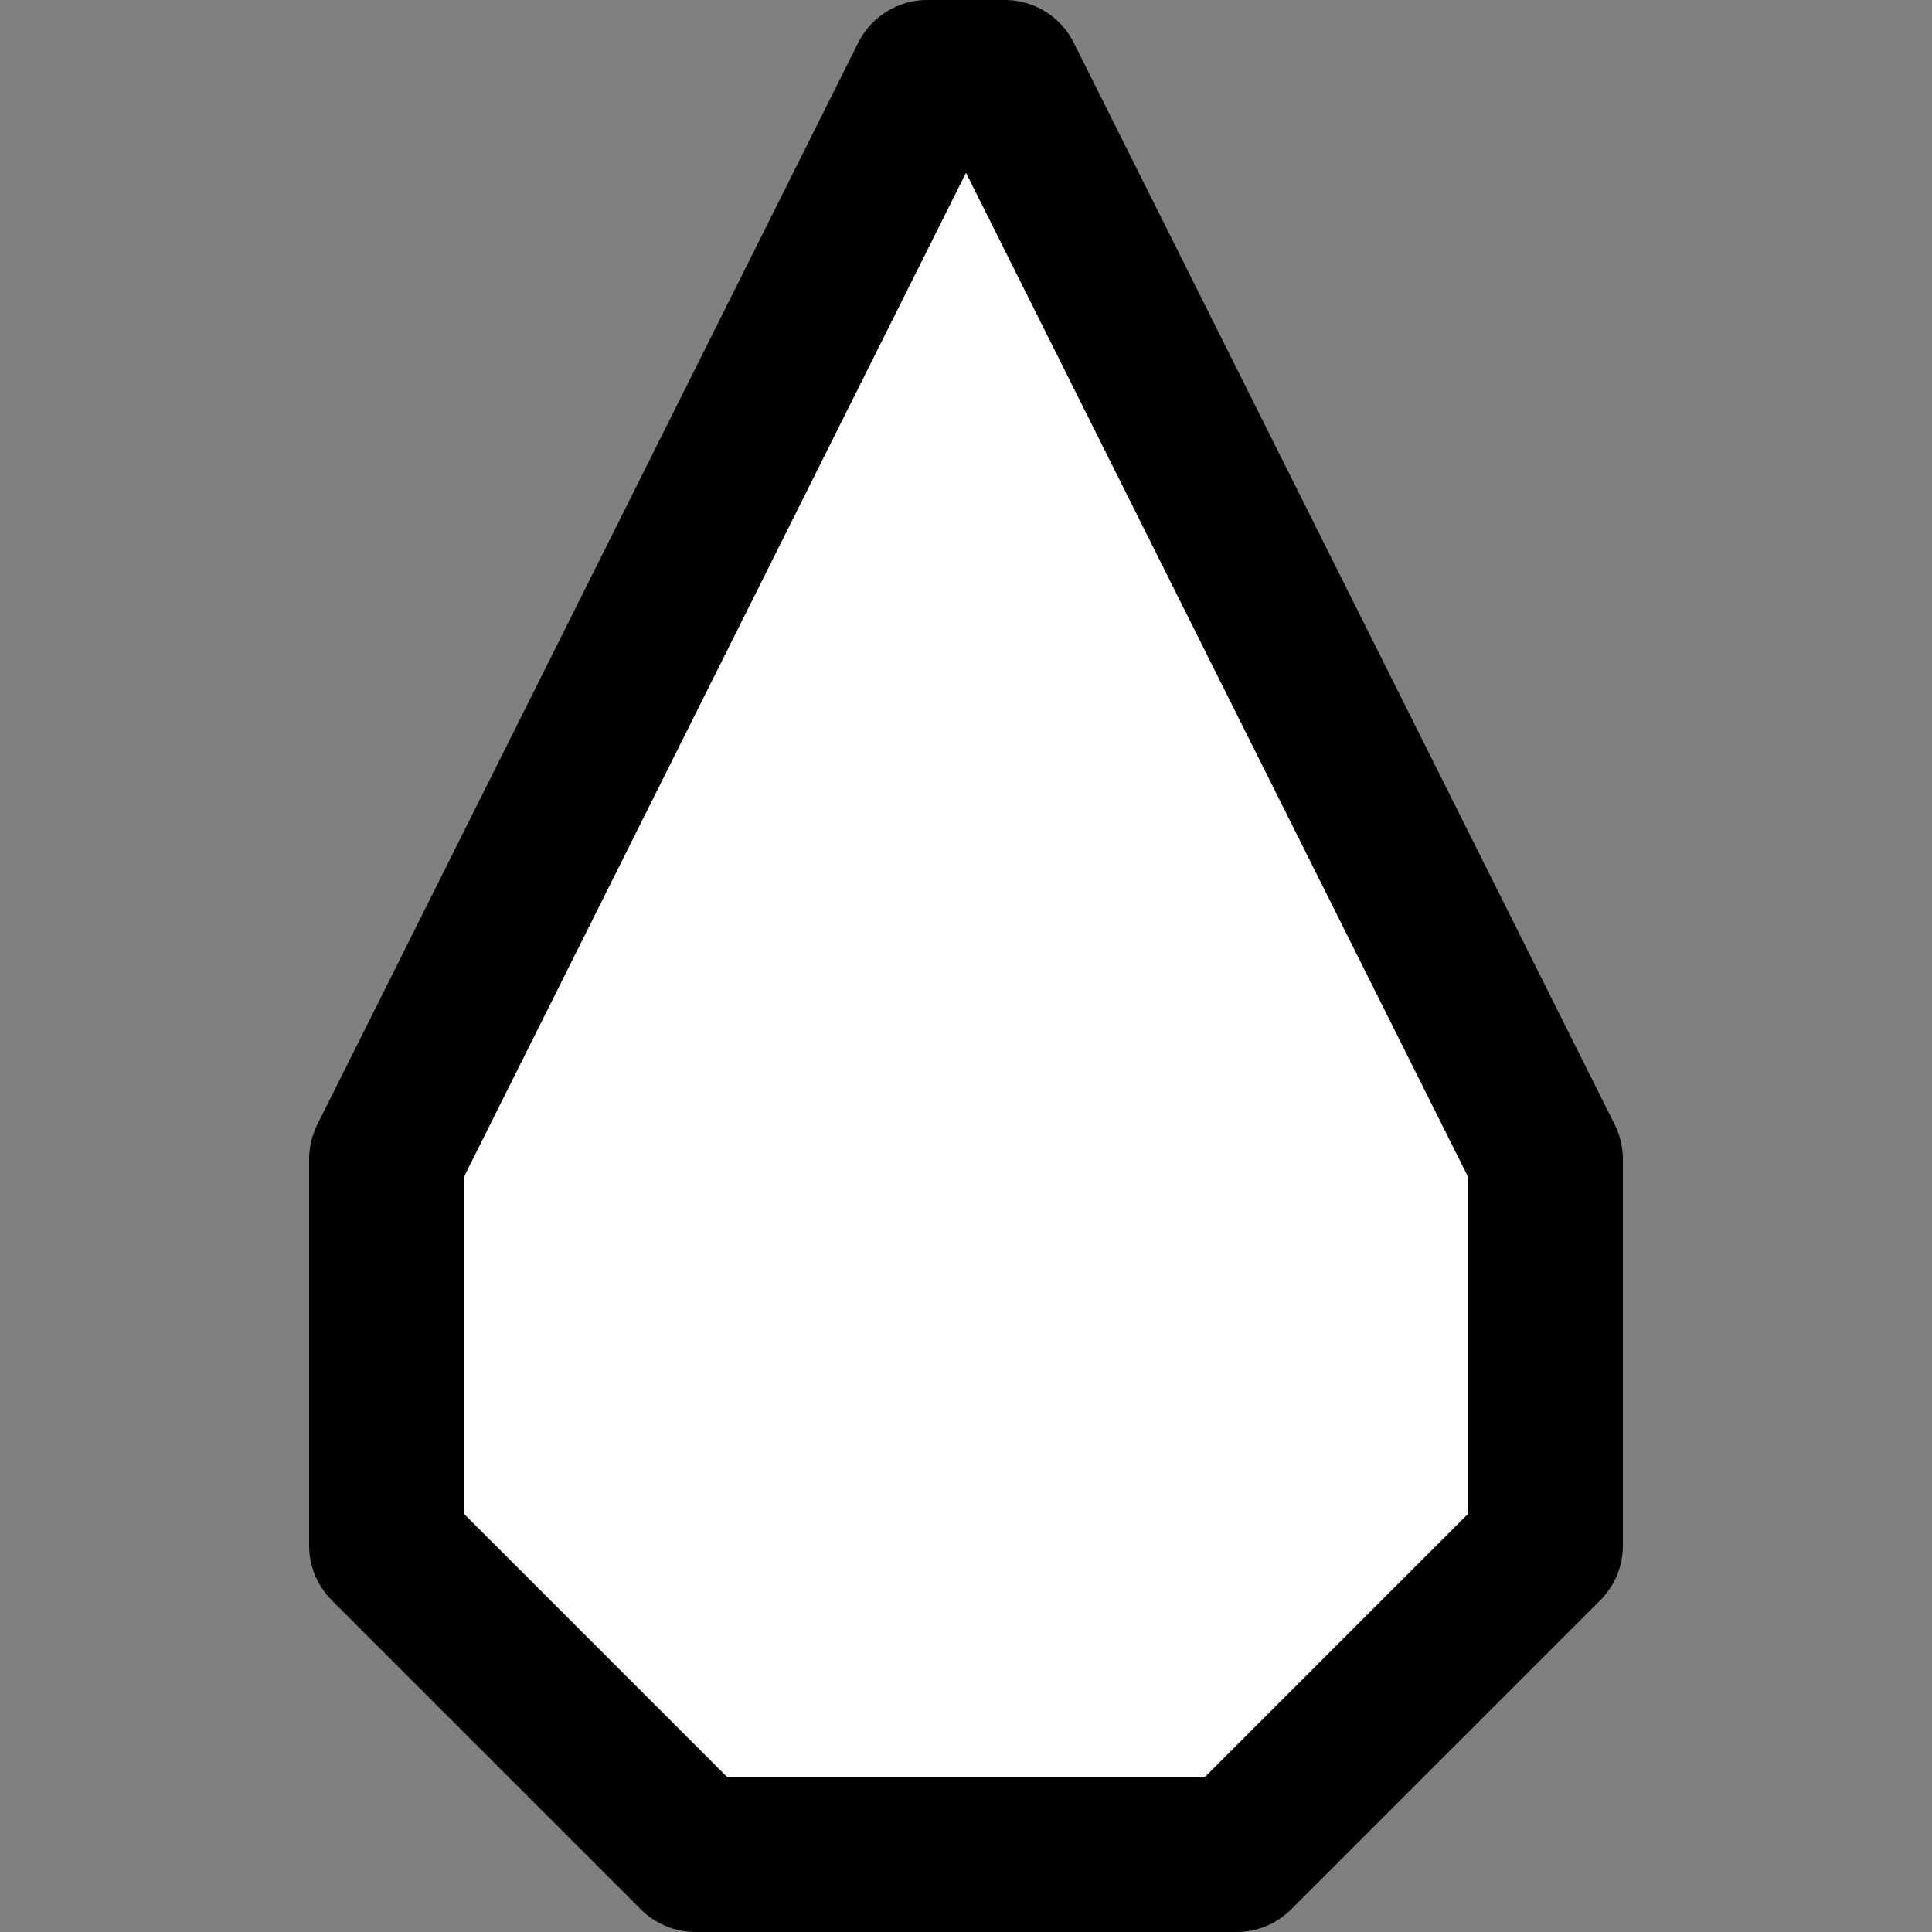 <svg width="25" height="25" viewBox="0 0 25 25" fill="none" xmlns="http://www.w3.org/2000/svg">
<rect x="0" y="0" width="25" height="25" fill="#808080" stroke="none"/>
<path d="M9 24H16L20 20V15L13 1H12L5 15V20L9 24Z" fill="white" stroke="black" stroke-width="2" stroke-linejoin="round"/>
</svg>

